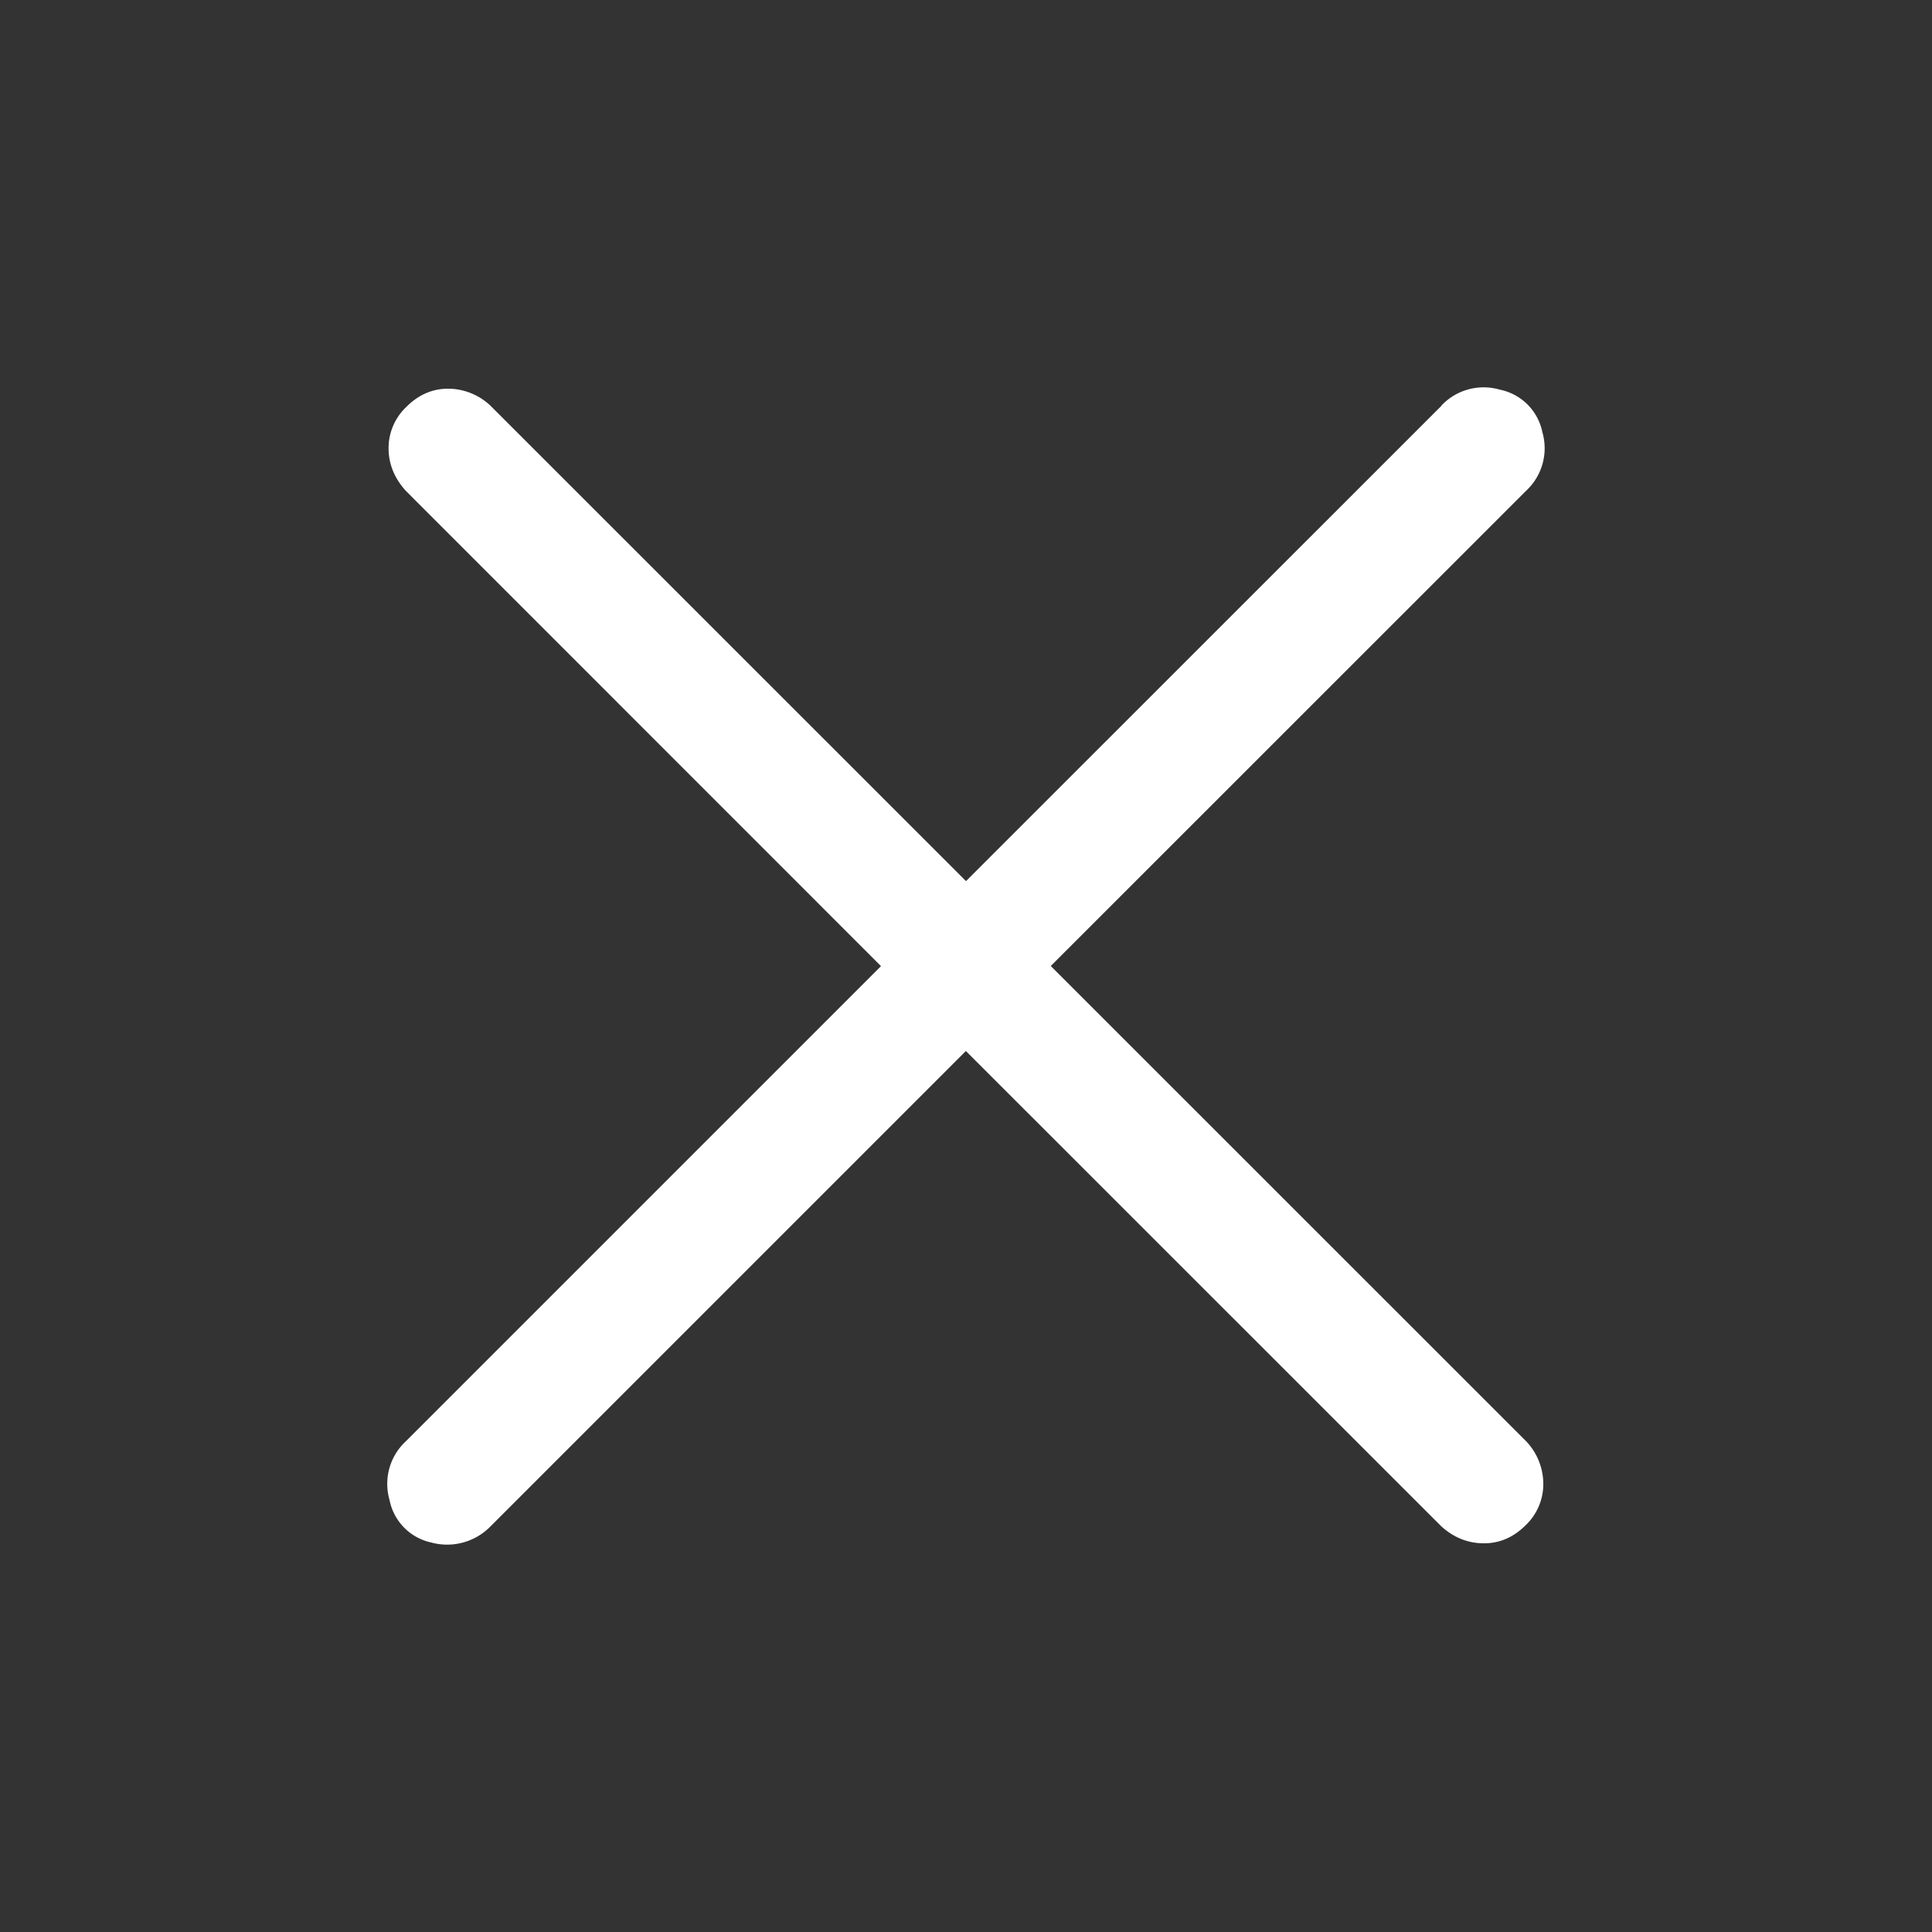 <?xml version="1.0" standalone="no"?><!DOCTYPE svg PUBLIC "-//W3C//DTD SVG 1.1//EN"
        "http://www.w3.org/Graphics/SVG/1.1/DTD/svg11.dtd">
<svg class="icon" width="200px" height="200.00px" viewBox="0 0 1024 1024" version="1.1"
     xmlns="http://www.w3.org/2000/svg">
    <rect x="0" y="0" width="1024" height="1024" fill="#333333" stroke="none"/>
    <path fill="#ffffff"
          d="M764.032 215.04L512 467.008 259.968 215.04a32.832 32.832 0 0 0-22.464-9.024c-8.32 0-15.68 3.2-22.016 9.536a30.08 30.08 0 0 0-9.536 22.016c0 8.32 3.072 15.808 9.024 22.464l251.968 252.032-251.968 251.968a30.72 30.72 0 0 0-8.512 30.976 28.672 28.672 0 0 0 22.016 22.528 32.128 32.128 0 0 0 31.488-8.512l251.968-251.968 252.032 251.968c6.656 6.016 14.208 8.96 22.528 8.96 8.32 0 15.616-3.136 22.016-9.472a30.08 30.08 0 0 0 9.472-22.016 32.96 32.96 0 0 0-8.96-22.464L556.928 512l252.032-251.968a30.72 30.72 0 0 0 8.512-31.04 28.8 28.8 0 0 0-22.528-22.464 30.72 30.72 0 0 0-31.04 8.512z"/>
</svg>